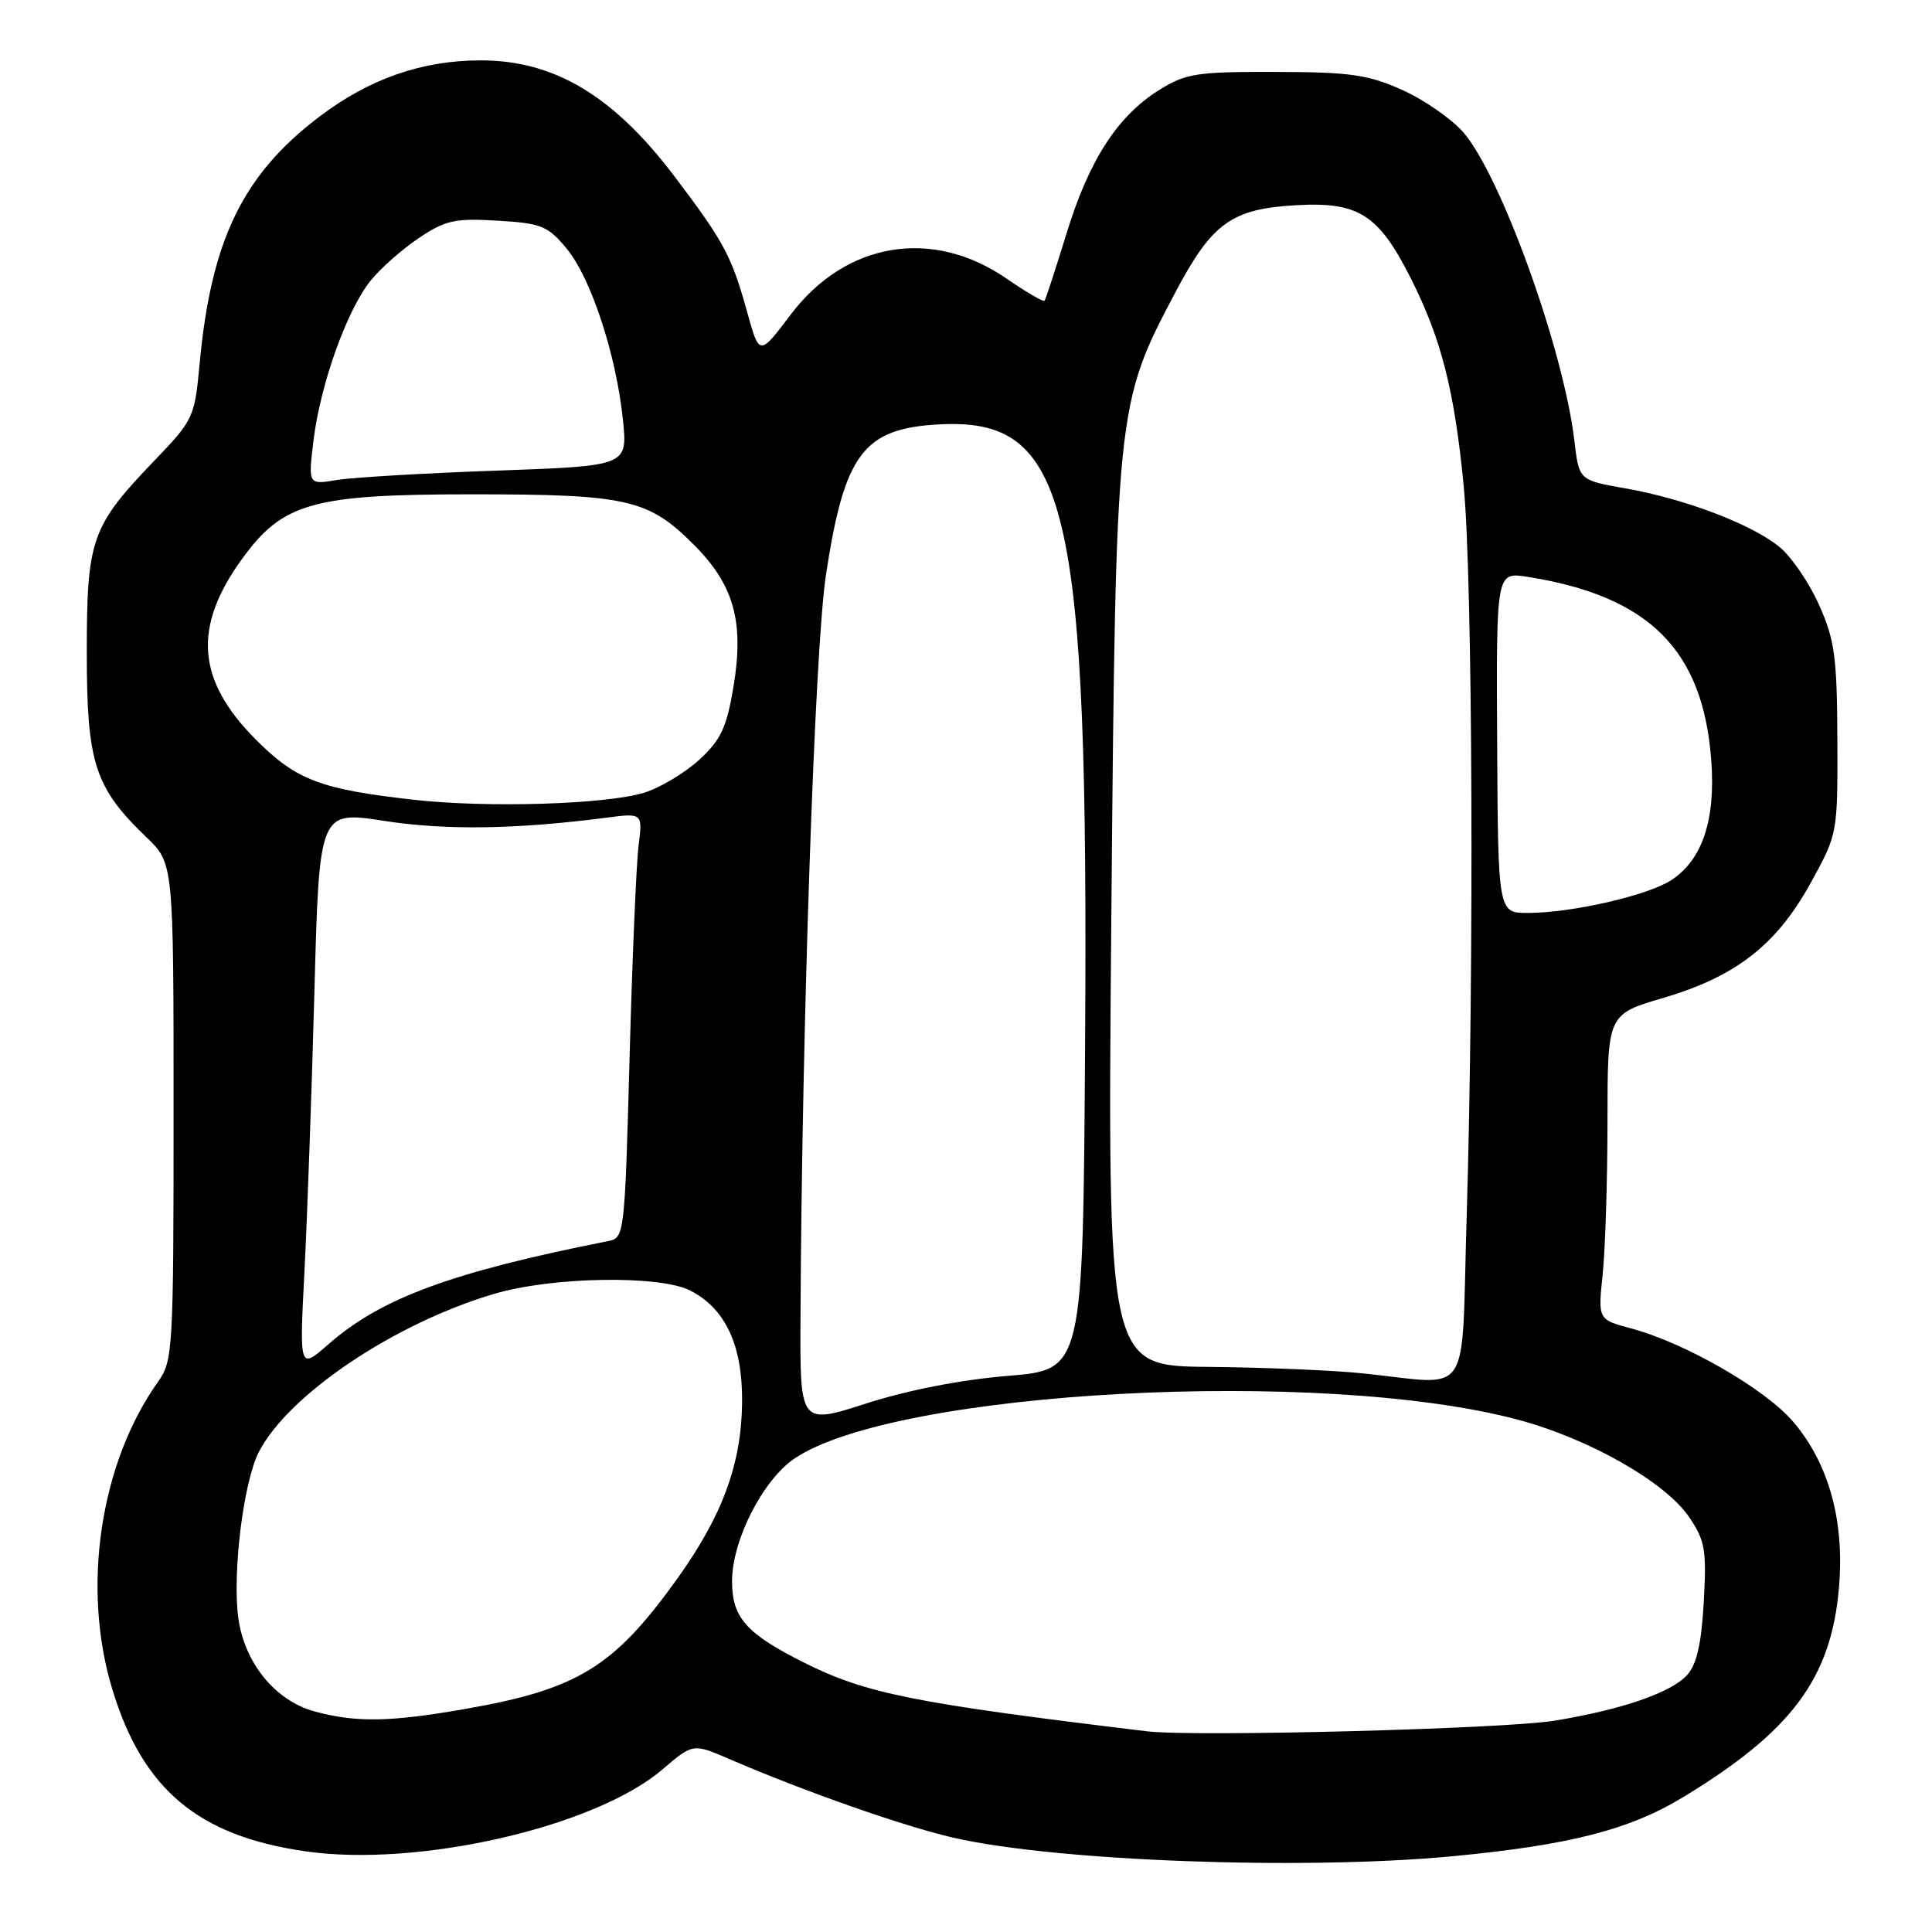 <?xml version="1.0" encoding="UTF-8" standalone="no"?>
<!DOCTYPE svg PUBLIC "-//W3C//DTD SVG 1.1//EN" "http://www.w3.org/Graphics/SVG/1.1/DTD/svg11.dtd" >
<svg xmlns="http://www.w3.org/2000/svg" xmlns:xlink="http://www.w3.org/1999/xlink" version="1.1" viewBox="0 0 256 256">
 <g >
 <path fill="currentColor"
d=" M 192.49 245.96 C 207.92 244.49 215.88 242.46 222.93 238.19 C 237.44 229.40 242.67 222.37 243.68 210.28 C 244.42 201.46 242.31 193.89 237.59 188.37 C 233.85 184.01 223.28 177.93 216.12 176.02 C 211.73 174.85 211.73 174.85 212.37 168.78 C 212.71 165.44 213.00 156.34 213.00 148.55 C 213.00 134.40 213.00 134.40 220.39 132.23 C 230.03 129.39 235.39 125.21 239.92 117.00 C 243.50 110.50 243.50 110.50 243.46 98.00 C 243.42 87.12 243.11 84.81 241.07 80.23 C 239.79 77.33 237.45 73.87 235.88 72.55 C 232.29 69.53 223.33 66.11 215.37 64.71 C 209.23 63.63 209.23 63.63 208.62 58.45 C 207.20 46.34 198.85 23.18 193.86 17.49 C 192.29 15.71 188.65 13.19 185.76 11.90 C 181.24 9.88 178.88 9.55 169.00 9.53 C 158.59 9.50 157.14 9.73 153.65 11.89 C 148.09 15.35 144.31 21.18 141.32 30.94 C 139.87 35.65 138.56 39.66 138.41 39.85 C 138.26 40.04 135.99 38.72 133.37 36.91 C 123.52 30.13 112.05 32.05 104.77 41.69 C 100.62 47.19 100.62 47.19 99.00 41.34 C 96.94 33.92 95.96 32.07 89.38 23.38 C 81.29 12.69 73.46 8.00 63.71 8.00 C 55.93 8.00 48.95 10.43 42.33 15.45 C 32.17 23.15 27.97 31.81 26.45 48.21 C 25.79 55.31 25.64 55.64 20.49 61.00 C 12.08 69.76 11.50 71.41 11.50 86.50 C 11.50 101.12 12.54 104.35 19.41 110.95 C 23.00 114.39 23.00 114.39 23.00 147.29 C 23.00 178.76 22.91 180.32 20.97 183.05 C 13.25 193.88 10.79 210.37 14.88 223.83 C 18.91 237.11 26.24 243.26 40.47 245.31 C 55.43 247.47 78.86 242.09 87.79 234.45 C 91.82 231.00 91.82 231.00 96.66 233.09 C 106.55 237.36 119.70 241.98 126.31 243.50 C 139.83 246.62 172.66 247.84 192.49 245.96 Z  M 152.00 229.41 C 121.09 225.68 114.77 224.42 106.57 220.32 C 98.87 216.46 97.00 214.35 97.00 209.52 C 97.00 204.10 101.07 196.11 105.28 193.26 C 118.65 184.22 175.23 181.19 201.14 188.12 C 210.58 190.64 220.65 196.37 223.81 201.01 C 225.93 204.12 226.14 205.33 225.76 212.24 C 225.45 217.81 224.83 220.53 223.55 221.95 C 221.42 224.29 214.93 226.53 206.00 228.00 C 199.33 229.09 158.28 230.16 152.00 229.41 Z  M 41.77 226.80 C 36.50 225.40 32.37 220.35 31.57 214.34 C 30.78 208.31 32.27 196.32 34.30 192.39 C 38.25 184.75 52.33 175.31 65.56 171.42 C 73.23 169.17 87.40 168.94 91.45 171.00 C 96.16 173.40 98.43 178.32 98.33 185.95 C 98.22 194.07 95.70 200.87 89.71 209.23 C 81.31 220.93 76.54 223.85 61.56 226.46 C 51.70 228.18 47.25 228.26 41.77 226.80 Z  M 106.07 174.64 C 106.25 136.08 107.97 85.87 109.44 76.19 C 111.88 60.16 114.38 56.80 124.31 56.24 C 141.61 55.27 144.24 66.39 143.78 138.50 C 143.50 181.50 143.50 181.50 133.56 182.31 C 127.37 182.82 120.30 184.19 114.81 185.96 C 106.00 188.79 106.00 188.79 106.07 174.64 Z  M 180.50 181.97 C 176.65 181.57 167.48 181.19 160.12 181.12 C 146.74 181.00 146.74 181.00 147.26 121.25 C 147.85 54.02 147.90 53.57 155.72 38.78 C 160.61 29.52 163.18 27.67 171.78 27.19 C 180.03 26.72 182.67 28.42 186.95 36.90 C 190.98 44.88 192.73 51.77 193.95 64.42 C 195.13 76.68 195.34 128.21 194.34 161.25 C 193.59 186.00 195.27 183.48 180.50 181.97 Z  M 40.34 168.50 C 40.71 161.35 41.30 144.69 41.66 131.47 C 42.30 107.44 42.30 107.44 50.90 108.77 C 59.01 110.03 68.36 109.90 80.33 108.35 C 85.16 107.72 85.16 107.72 84.61 112.11 C 84.31 114.52 83.77 127.19 83.42 140.26 C 82.79 163.49 82.73 164.03 80.64 164.44 C 59.87 168.55 50.48 172.01 43.52 178.12 C 39.67 181.49 39.67 181.49 40.34 168.50 Z  M 198.38 98.39 C 198.26 75.79 198.26 75.79 202.38 76.43 C 218.55 78.98 225.70 86.14 226.76 100.86 C 227.32 108.70 225.56 113.93 221.46 116.62 C 218.35 118.65 208.36 120.95 202.50 120.97 C 198.50 120.99 198.50 120.99 198.38 98.39 Z  M 54.80 105.97 C 42.46 104.58 39.27 103.37 33.95 98.05 C 26.05 90.14 25.50 83.13 32.08 74.05 C 37.46 66.62 41.43 65.50 62.50 65.50 C 83.12 65.50 85.89 66.13 91.93 72.17 C 97.26 77.50 98.62 82.37 97.19 91.00 C 96.28 96.43 95.53 98.02 92.65 100.68 C 90.74 102.42 87.46 104.39 85.34 105.04 C 80.32 106.59 64.52 107.07 54.80 105.97 Z  M 41.54 58.37 C 42.44 50.95 45.96 41.10 49.09 37.21 C 50.41 35.57 53.30 33.01 55.50 31.54 C 59.02 29.18 60.27 28.90 65.91 29.24 C 71.72 29.58 72.57 29.92 75.06 32.91 C 78.29 36.78 81.65 46.98 82.54 55.62 C 83.17 61.74 83.17 61.74 65.83 62.36 C 56.30 62.69 46.77 63.26 44.66 63.60 C 40.83 64.24 40.83 64.24 41.54 58.37 Z "/>
</g>
</svg>